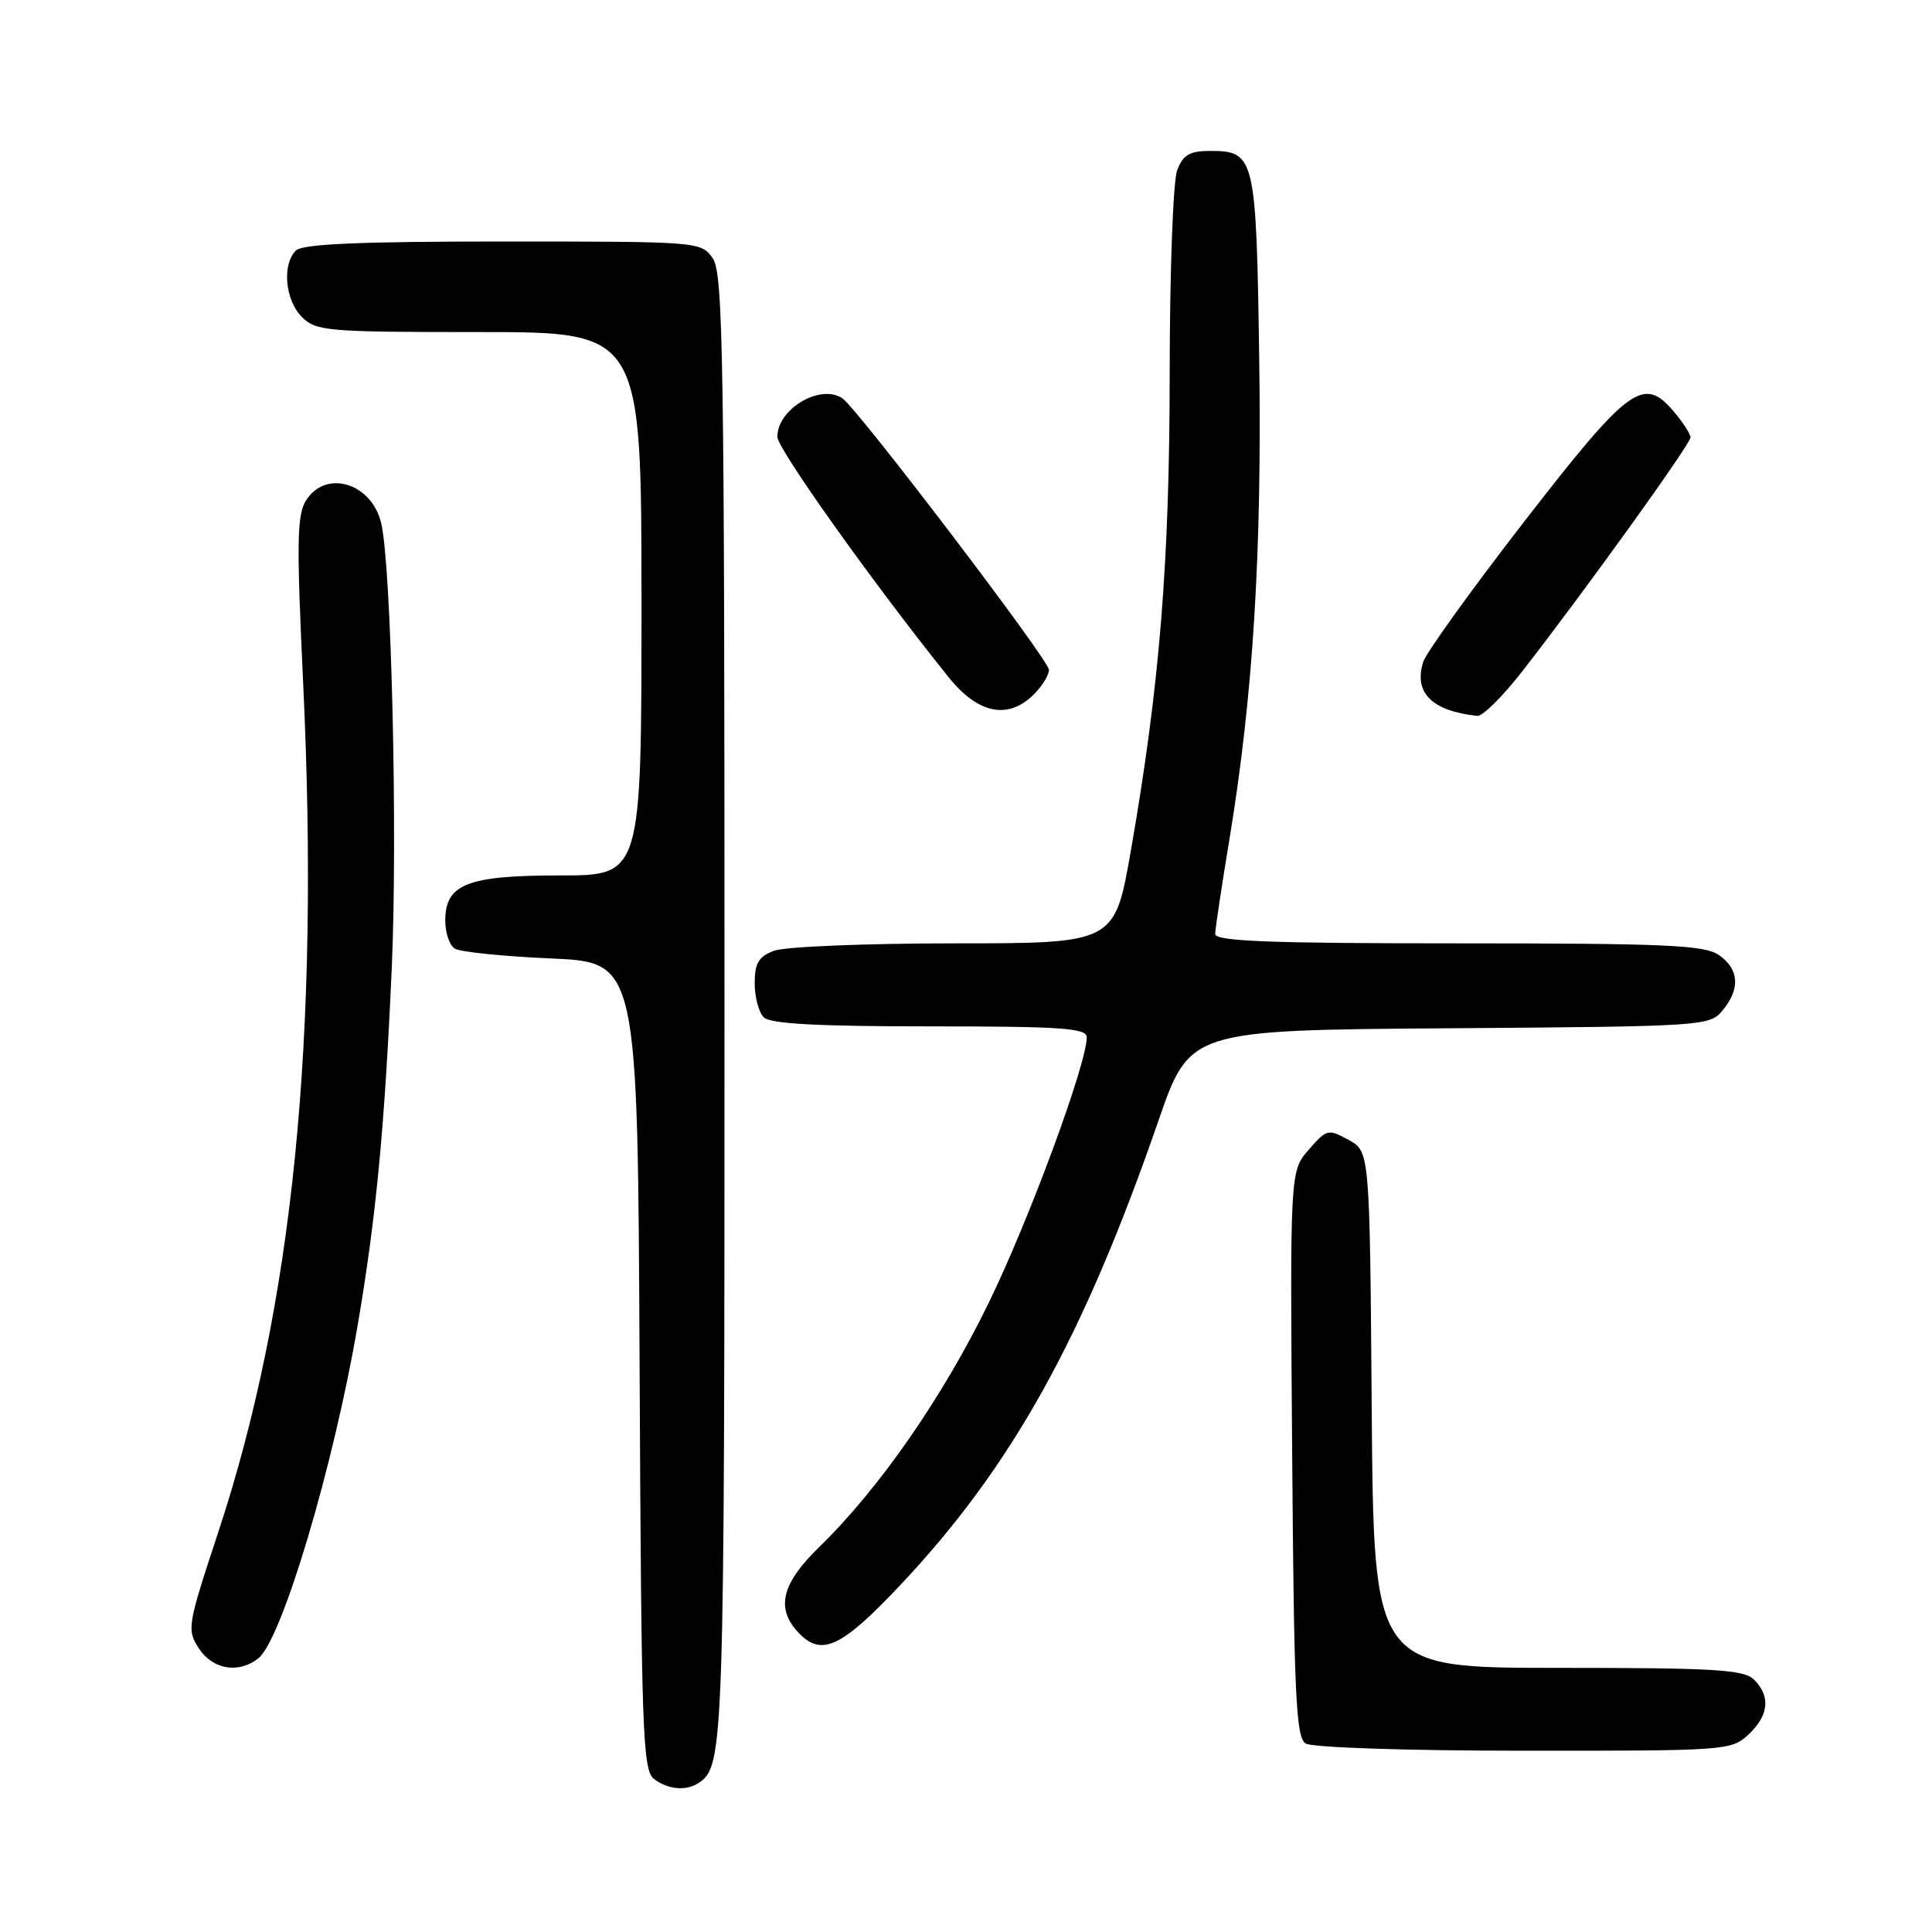 <?xml version="1.0" encoding="UTF-8" standalone="no"?>
<!DOCTYPE svg PUBLIC "-//W3C//DTD SVG 1.1//EN" "http://www.w3.org/Graphics/SVG/1.1/DTD/svg11.dtd" >
<svg xmlns="http://www.w3.org/2000/svg" xmlns:xlink="http://www.w3.org/1999/xlink" version="1.1" viewBox="0 0 256 256">
 <g >
 <path fill="currentColor"
d=" M 92.60 236.23 C 95.92 234.02 96.00 231.74 96.00 133.79 C 96.00 47.30 95.83 36.20 94.44 34.22 C 92.90 32.02 92.63 32.00 66.64 32.00 C 47.57 32.00 40.07 32.33 39.20 33.20 C 37.35 35.05 37.78 39.78 40.00 42.00 C 41.88 43.88 43.33 44.00 63.50 44.00 C 85.00 44.00 85.00 44.00 85.00 80.00 C 85.00 116.00 85.00 116.00 74.22 116.00 C 61.90 116.00 59.00 117.14 59.00 122.00 C 59.00 123.58 59.56 125.25 60.25 125.69 C 60.94 126.14 66.67 126.72 73.00 127.00 C 84.50 127.50 84.50 127.50 84.75 181.00 C 84.98 229.88 85.15 234.61 86.69 235.75 C 88.58 237.15 90.94 237.34 92.60 236.23 Z  M 231.69 229.83 C 234.38 227.29 234.64 224.78 232.43 222.57 C 231.09 221.23 227.30 221.00 206.44 221.00 C 182.03 221.00 182.03 221.00 181.76 186.79 C 181.50 152.58 181.50 152.58 178.69 151.04 C 175.99 149.56 175.79 149.61 173.41 152.35 C 170.93 155.19 170.93 155.19 171.22 192.63 C 171.46 224.61 171.72 230.21 173.00 231.02 C 173.85 231.56 186.41 231.98 201.94 231.98 C 228.74 232.00 229.42 231.95 231.69 229.83 Z  M 34.22 219.75 C 37.34 217.31 44.22 194.24 47.41 175.50 C 49.83 161.34 50.97 149.39 51.91 128.29 C 52.70 110.57 51.86 75.02 50.51 69.32 C 49.26 64.03 43.24 62.16 40.59 66.25 C 39.34 68.17 39.28 71.68 40.17 90.50 C 42.39 137.60 38.84 173.04 28.87 203.18 C 24.83 215.41 24.74 215.95 26.36 218.43 C 28.19 221.23 31.60 221.80 34.22 219.75 Z  M 119.37 209.95 C 134.11 194.28 143.55 177.28 153.50 148.50 C 157.65 136.50 157.65 136.50 192.07 136.25 C 225.76 136.01 226.54 135.96 228.25 133.89 C 230.62 131.03 230.45 128.43 227.78 126.56 C 225.88 125.23 220.87 125.00 193.28 125.00 C 168.11 125.00 161.00 124.72 161.02 123.75 C 161.03 123.06 161.89 117.33 162.94 111.00 C 166.05 92.13 167.23 73.01 166.85 47.40 C 166.46 20.75 166.29 20.00 160.35 20.00 C 157.62 20.00 156.76 20.51 155.98 22.57 C 155.44 23.98 155.00 36.01 154.99 49.32 C 154.98 74.61 153.67 90.79 149.84 112.75 C 147.70 125.00 147.70 125.00 126.41 125.00 C 114.71 125.00 103.98 125.44 102.57 125.98 C 100.52 126.75 100.00 127.63 100.00 130.28 C 100.00 132.10 100.54 134.14 101.20 134.80 C 102.06 135.66 108.36 136.00 123.20 136.00 C 140.65 136.00 144.00 136.23 144.00 137.44 C 144.00 140.96 136.42 161.51 131.05 172.55 C 124.97 185.06 116.54 197.21 108.58 204.96 C 103.63 209.77 102.79 213.00 105.65 216.17 C 108.77 219.62 111.39 218.43 119.37 209.95 Z  M 201.75 88.90 C 210.06 78.23 224.00 58.84 224.00 57.96 C 224.00 57.49 222.95 55.89 221.67 54.40 C 217.73 49.82 215.78 51.28 201.89 69.21 C 194.95 78.17 188.96 86.50 188.58 87.71 C 187.30 91.79 189.73 94.21 195.75 94.86 C 196.44 94.94 199.14 92.26 201.75 88.90 Z  M 137.00 92.00 C 138.10 90.90 139.00 89.44 138.99 88.75 C 138.99 87.46 113.58 54.07 111.61 52.77 C 108.68 50.82 103.00 54.20 103.00 57.88 C 103.00 59.46 115.84 77.48 125.71 89.75 C 129.62 94.61 133.60 95.40 137.00 92.00 Z "/>
</g>
</svg>